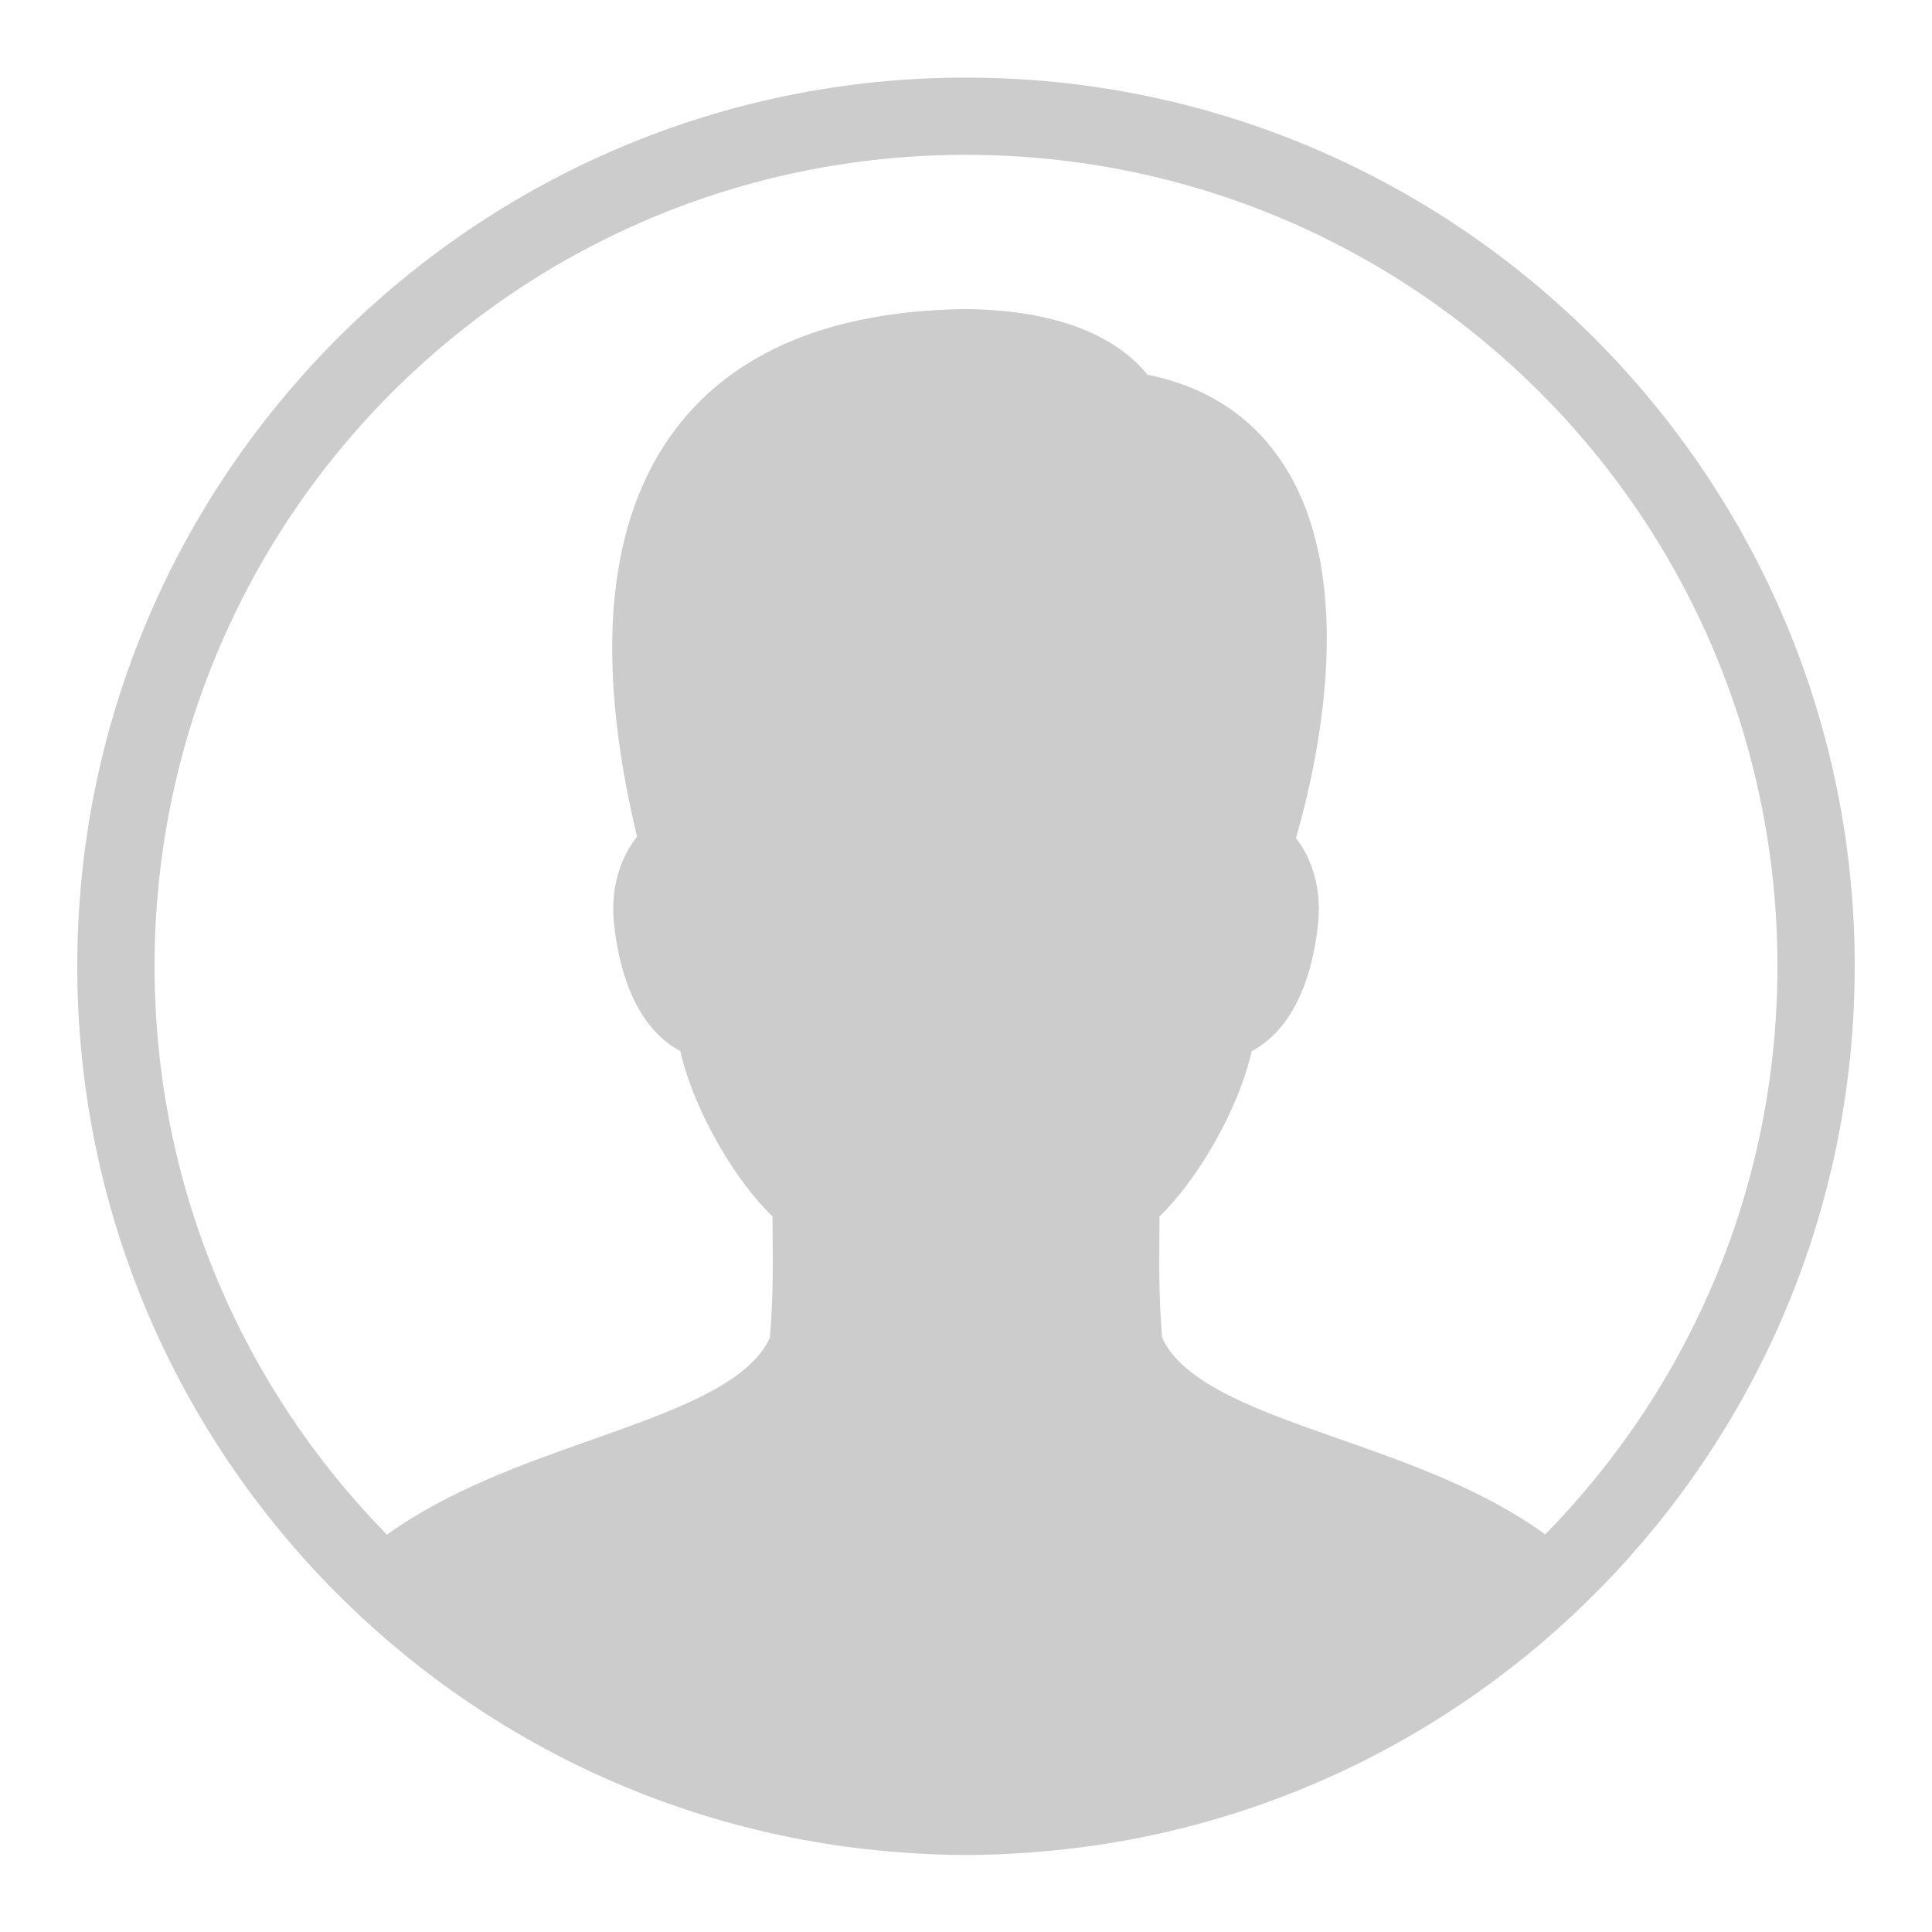 <svg xmlns="http://www.w3.org/2000/svg"
     x="0px"
     y="0px"
     width="50"
     height="50"
     viewBox="0 0 226 226"
     style=" fill:#000000;">
<g fill="none"
   fill-rule="nonzero"
   stroke="none"
   stroke-width="1"
   stroke-linecap="butt"
   stroke-linejoin="miter"
   stroke-miterlimit="10"
   stroke-dasharray=""
   stroke-dashoffset="0"
   font-family="none"
   font-weight="none"
   font-size="none"
   text-anchor="none"
   style="mix-blend-mode: normal">
<path d="M0,226v-226h226v226z"
      fill="none" />
<g fill="#cccccc">
<path d="M113,9.075c-57.362,0 -103.96,46.598 -103.96,103.96c0,54.712 42.404,99.6 96.094,103.633c0.106,0.009 0.212,0.018 0.318,0.026c2.497,0.18 5.006,0.3 7.548,0.3c2.542,0 5.052,-0.12 7.548,-0.3c0.106,-0.008 0.212,-0.018 0.318,-0.026c53.691,-4.033 96.094,-48.921 96.094,-103.633c0,-57.362 -46.598,-103.96 -103.96,-103.96zM113,18.115c52.476,0 94.92,42.444 94.92,94.92c0,25.907 -10.374,49.342 -27.164,66.458c-7.183,-5.231 -16.06,-8.351 -24.012,-11.141c-9.42,-3.3 -18.331,-6.427 -20.799,-11.865c-0.389,-4.642 -0.354,-8.267 -0.318,-12.43l0.009,-1.766c4.014,-3.819 9.061,-11.88 10.788,-19.325c2.983,-1.591 6.631,-5.405 7.725,-14.54c0.547,-4.534 -0.743,-8.045 -2.551,-10.4c2.441,-8.385 7.297,-29.611 -1.209,-43.311c-3.598,-5.79 -9.027,-9.443 -16.164,-10.885c-4.009,-4.963 -11.575,-7.672 -21.691,-7.672c-15.373,0.285 -26.642,4.993 -33.476,13.993c-8.059,10.622 -9.582,26.671 -4.538,47.725c-1.867,2.355 -3.213,5.917 -2.657,10.541c1.098,9.135 4.733,12.949 7.716,14.54c1.727,7.453 6.77,15.514 10.788,19.334l0.009,1.721c0.036,4.181 0.071,7.814 -0.318,12.474c-2.477,5.451 -11.431,8.613 -20.896,11.953c-7.905,2.791 -16.729,5.917 -23.898,11.079c-16.803,-17.119 -27.182,-40.566 -27.182,-66.485c0,-52.476 42.444,-94.92 94.92,-94.92z" />
</g>
</g>
</svg>
